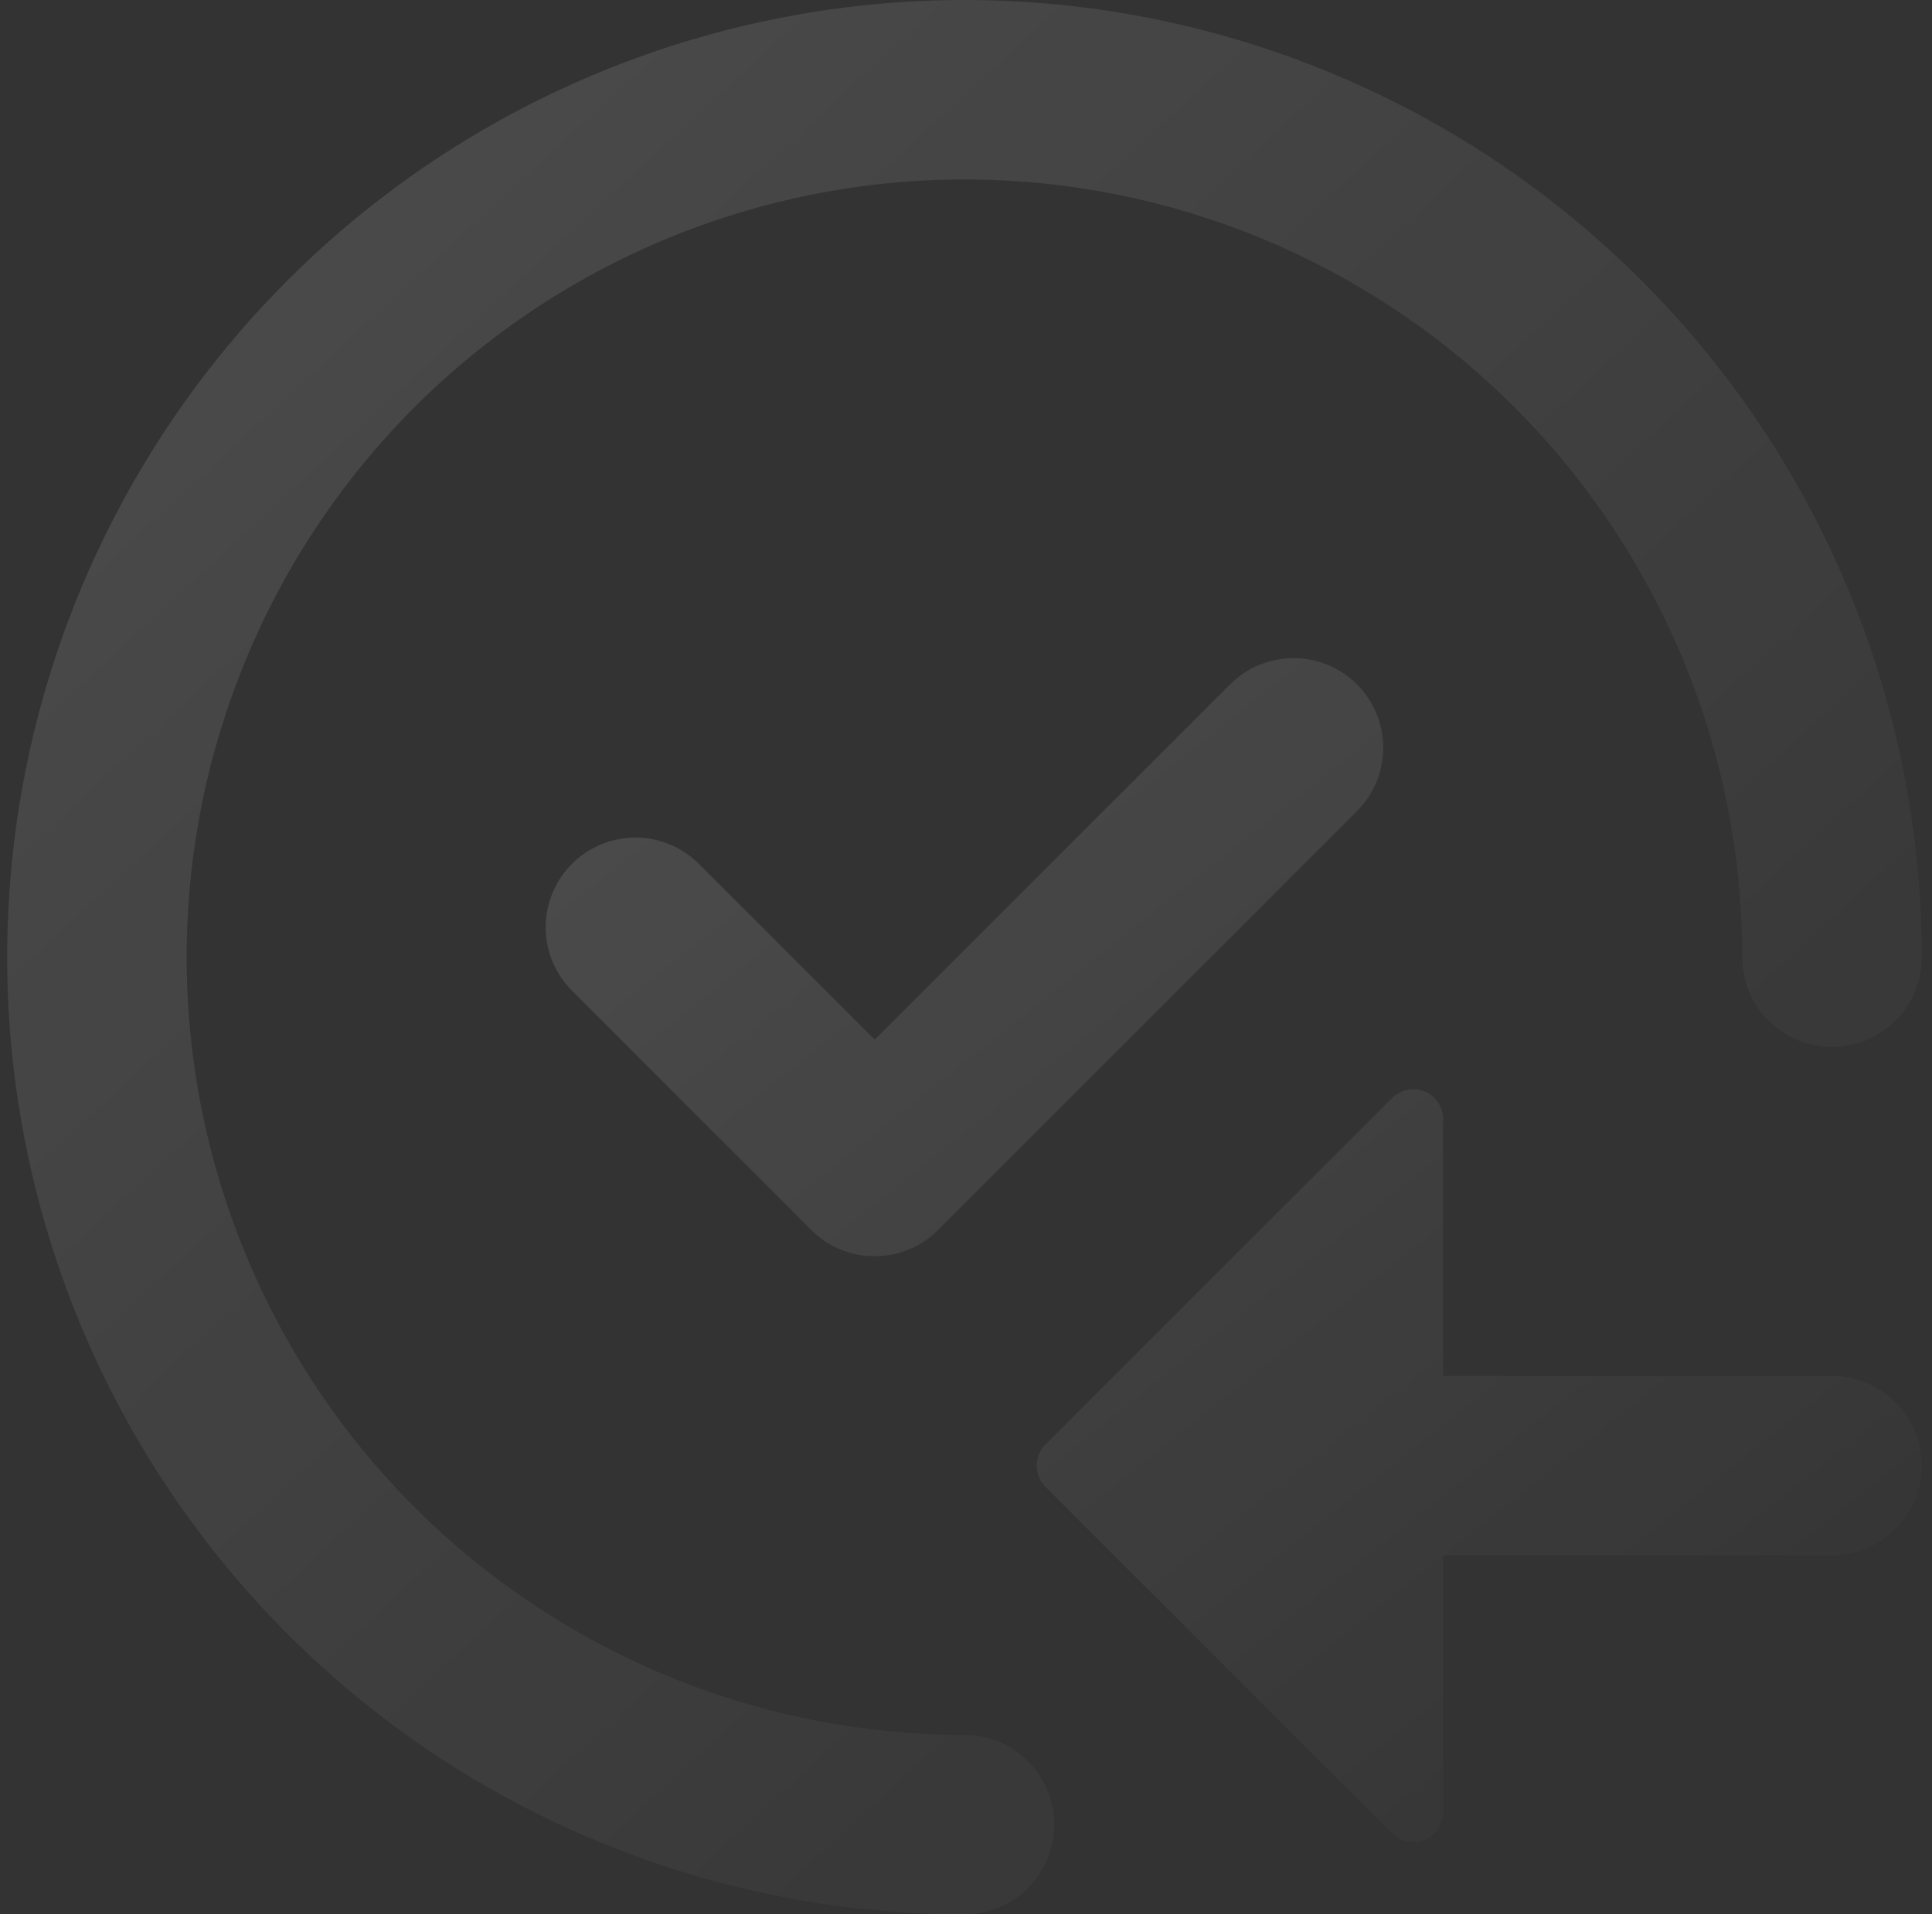 <svg xmlns="http://www.w3.org/2000/svg" width="111" height="110" viewBox="0 0 111 110" fill="none">
    <rect x="0" y="0" width="111" height="110" fill="#333333" stroke="none"/>
    <g opacity="0.15" clip-path="url(#clip0_2_29)">
    <path d="M10.724 55C10.724 43.148 15.432 31.782 23.813 23.401C32.193 15.021 43.559 10.312 55.411 10.312C67.263 10.312 78.63 15.021 87.01 23.401C95.391 31.782 100.099 43.148 100.099 55C100.099 56.367 100.642 57.679 101.609 58.646C102.576 59.613 103.888 60.156 105.255 60.156C106.623 60.156 107.934 59.613 108.901 58.646C109.868 57.679 110.411 56.367 110.411 55C110.411 44.122 107.186 33.488 101.142 24.444C95.099 15.399 86.509 8.349 76.459 4.187C66.409 0.024 55.35 -1.065 44.681 1.057C34.013 3.179 24.212 8.417 16.52 16.109C8.829 23.801 3.59 33.601 1.468 44.27C-0.654 54.939 0.435 65.998 4.598 76.048C8.761 86.097 15.81 94.687 24.855 100.731C33.9 106.774 44.533 110 55.411 110C56.779 110 58.09 109.457 59.057 108.49C60.024 107.523 60.568 106.211 60.568 104.844C60.568 103.476 60.024 102.165 59.057 101.198C58.09 100.231 56.779 99.688 55.411 99.688C43.559 99.688 32.193 94.979 23.813 86.599C15.432 78.218 10.724 66.852 10.724 55Z" fill="url(#paint0_linear_2_29)" fill-opacity="0.8"/>
    <path d="M60.066 85.436L79.976 105.346C80.216 105.587 80.523 105.751 80.856 105.817C81.19 105.884 81.536 105.85 81.851 105.72C82.165 105.589 82.434 105.368 82.623 105.085C82.811 104.802 82.912 104.469 82.911 104.129V89.375H105.255C106.623 89.375 107.934 88.832 108.901 87.865C109.868 86.898 110.411 85.586 110.411 84.219C110.411 82.851 109.868 81.54 108.901 80.573C107.934 79.606 106.623 79.062 105.255 79.062H82.911V64.309C82.912 63.968 82.811 63.636 82.623 63.352C82.434 63.069 82.165 62.848 81.851 62.718C81.536 62.588 81.19 62.554 80.856 62.62C80.523 62.687 80.216 62.851 79.976 63.092L60.066 83.002C59.906 83.162 59.779 83.351 59.692 83.56C59.605 83.769 59.561 83.993 59.561 84.219C59.561 84.445 59.605 84.669 59.692 84.877C59.779 85.086 59.906 85.276 60.066 85.436ZM77.961 46.612C78.44 46.134 78.82 45.566 79.078 44.941C79.337 44.316 79.471 43.645 79.471 42.969C79.471 42.292 79.337 41.622 79.078 40.997C78.82 40.372 78.44 39.803 77.961 39.325C77.483 38.846 76.915 38.467 76.29 38.208C75.664 37.949 74.994 37.816 74.318 37.816C73.641 37.816 72.971 37.949 72.346 38.208C71.72 38.467 71.152 38.846 70.674 39.325L50.255 59.737L40.149 49.638C39.67 49.159 39.102 48.779 38.477 48.52C37.852 48.261 37.182 48.128 36.505 48.128C35.828 48.128 35.158 48.261 34.533 48.52C33.908 48.779 33.34 49.159 32.861 49.638C32.383 50.116 32.003 50.684 31.744 51.309C31.485 51.934 31.352 52.605 31.352 53.281C31.352 53.958 31.485 54.628 31.744 55.253C32.003 55.879 32.383 56.447 32.861 56.925L46.611 70.675C47.09 71.154 47.658 71.534 48.283 71.793C48.908 72.052 49.578 72.186 50.255 72.186C50.932 72.186 51.602 72.052 52.227 71.793C52.853 71.534 53.421 71.154 53.899 70.675L77.961 46.612Z" fill="url(#paint1_linear_2_29)" fill-opacity="0.8"/>
    </g>
    <defs>
    <linearGradient id="paint0_linear_2_29" x1="0.411" y1="12.921" x2="95.385" y2="115.576" gradientUnits="userSpaceOnUse">
        <stop stop-color="white"/>
        <stop offset="1" stop-color="white" stop-opacity="0"/>
    </linearGradient>
    <linearGradient id="paint1_linear_2_29" x1="31.352" y1="45.807" x2="88.773" y2="117.929" gradientUnits="userSpaceOnUse">
        <stop stop-color="white"/>
        <stop offset="1" stop-color="white" stop-opacity="0"/>
    </linearGradient>
    <clipPath id="clip0_2_29">
        <rect width="110" height="110" fill="white" transform="translate(0.411)"/>
    </clipPath>
    </defs>
</svg>